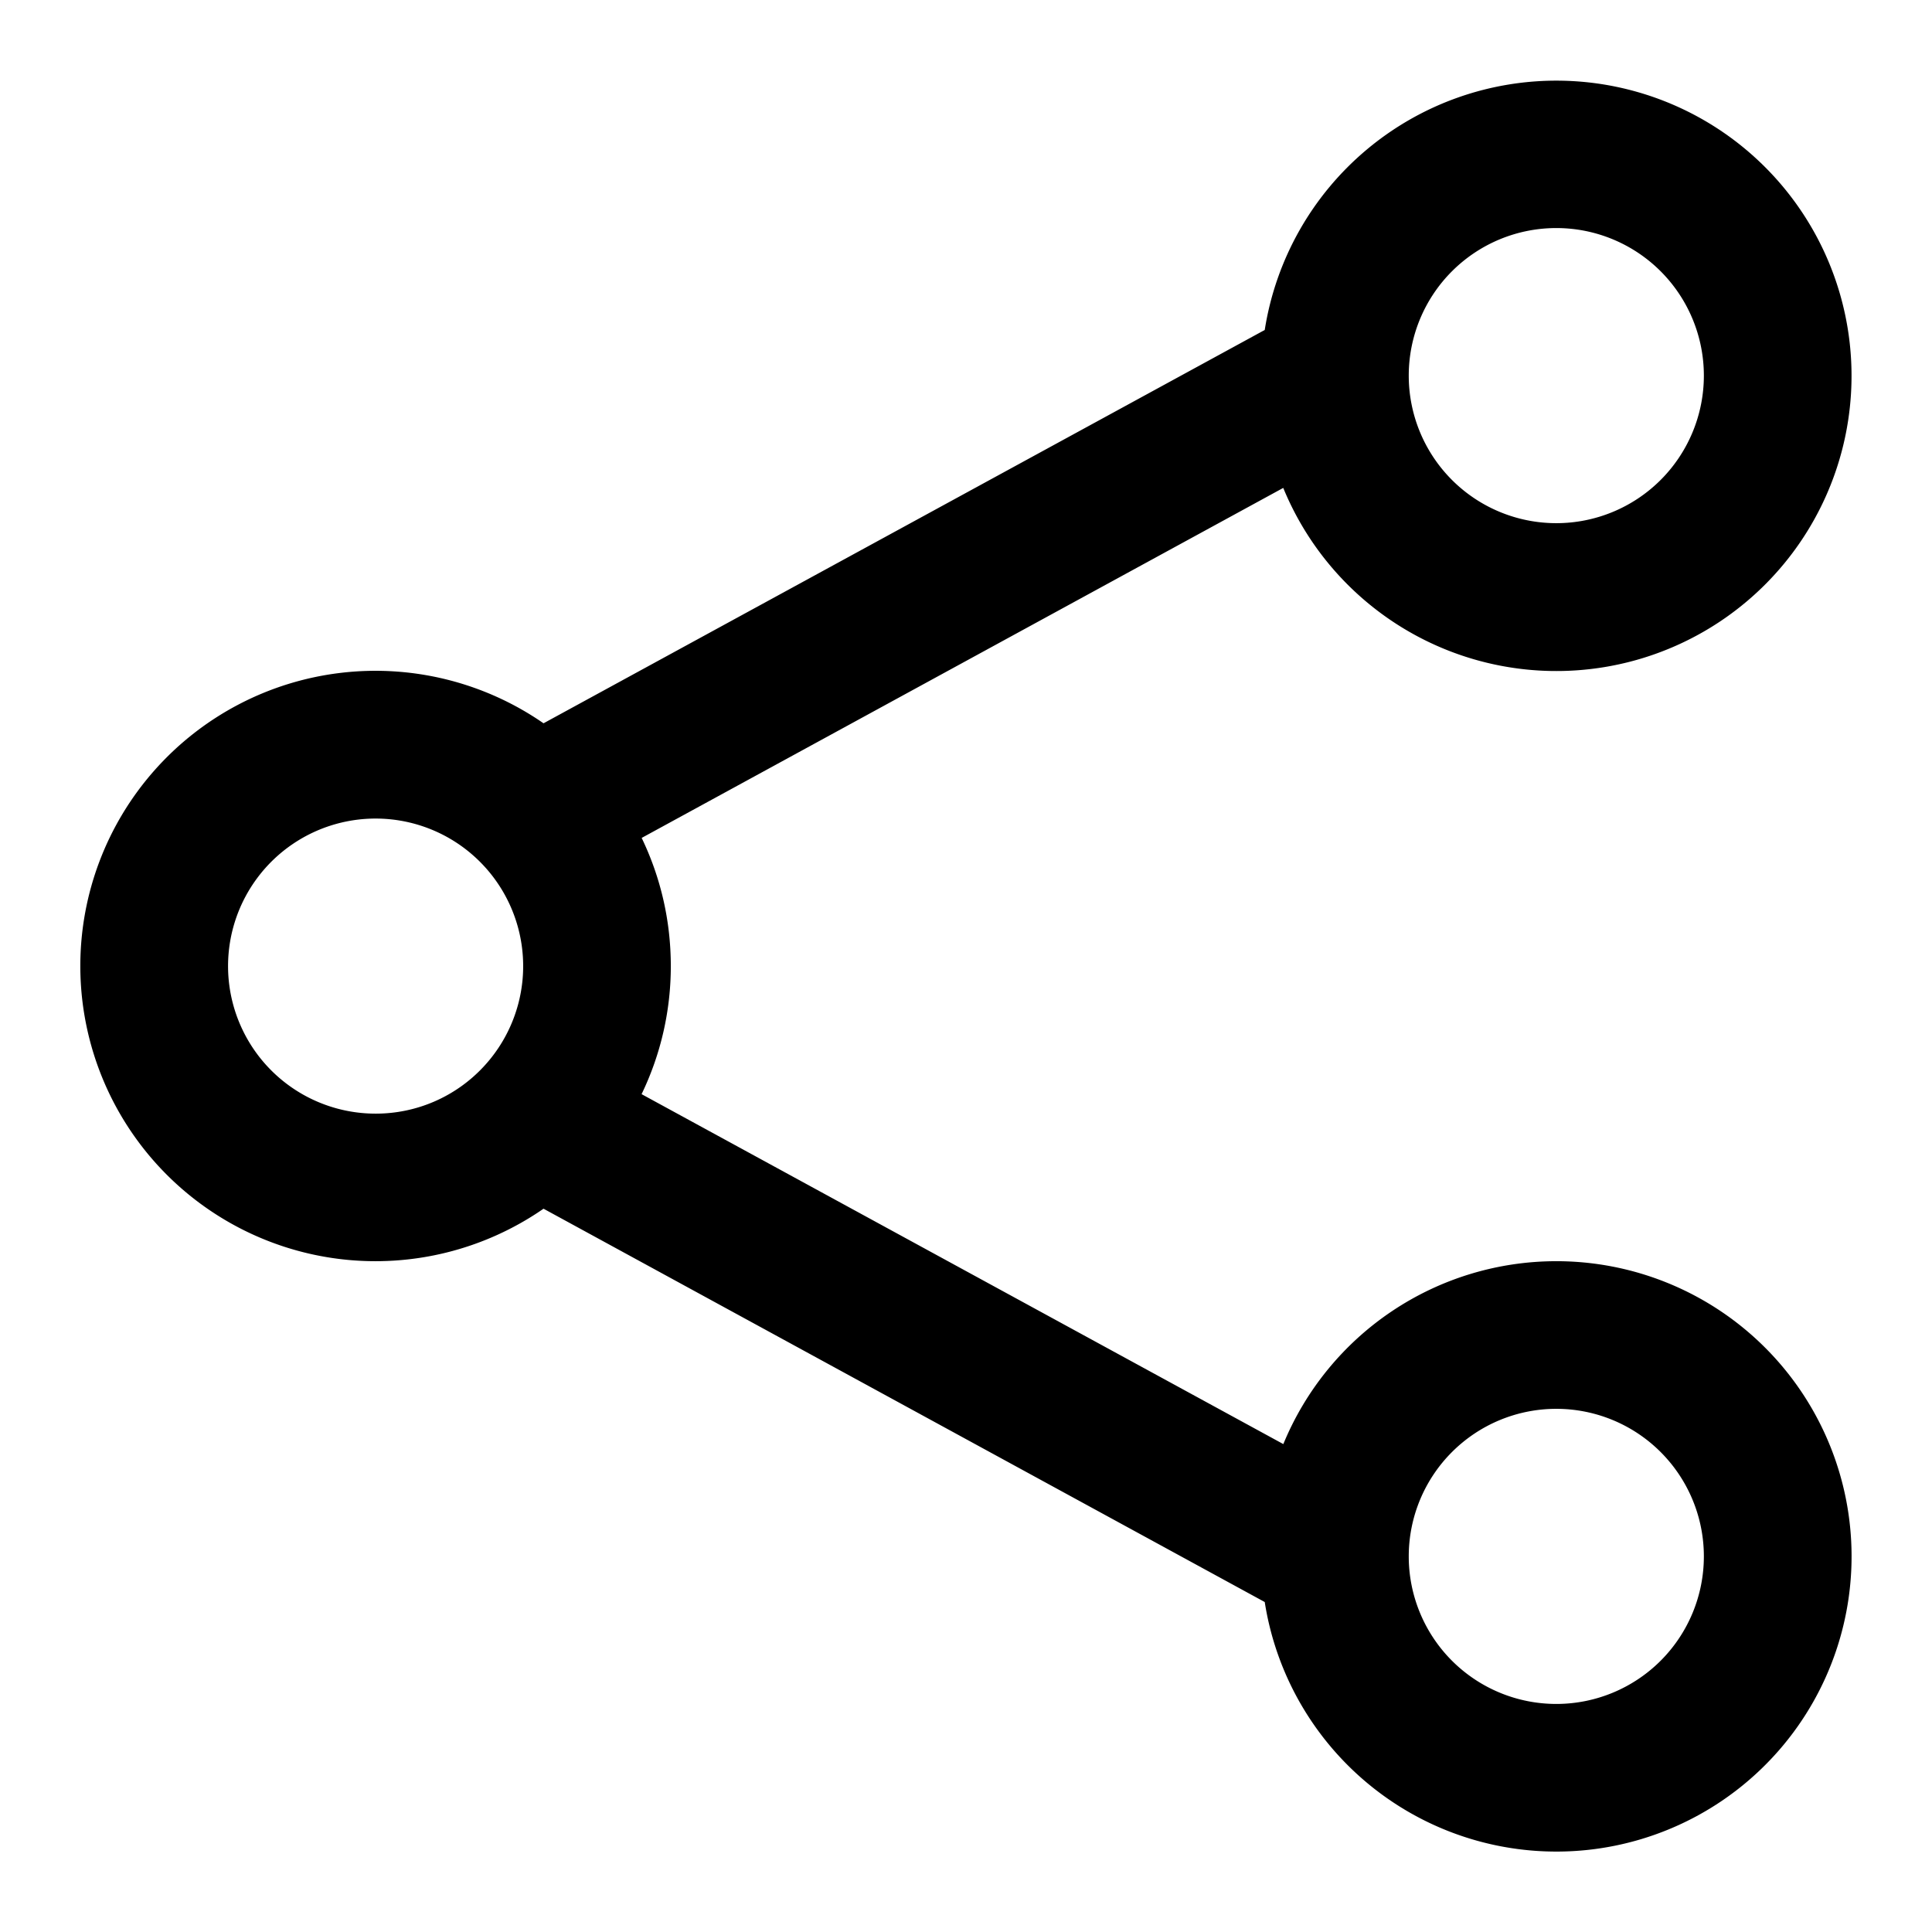 <svg width="24" height="24" viewBox="0 0 24 24" xmlns="http://www.w3.org/2000/svg">
    <path d="M19.333 15.667a3.667 3.667 0 0 0-3.391 2.272L7.97 13.592A3.652 3.652 0 0 0 8.333 12c0-.57-.13-1.11-.362-1.591l7.97-4.348a3.667 3.667 0 1 0-.23-1.962L6.752 8.985a3.667 3.667 0 1 0 0 6.03l8.959 4.886a3.667 3.667 0 1 0 3.622-4.234zm0-12.834A1.833 1.833 0 1 1 17.5 4.668v-.005a1.833 1.833 0 0 1 1.833-1.83zM2.833 12a1.833 1.833 0 1 1 3.175 1.25 1.827 1.827 0 0 1-1.341.584A1.833 1.833 0 0 1 2.833 12zm16.5 9.167a1.833 1.833 0 0 1-1.833-1.83v-.005a1.833 1.833 0 1 1 1.833 1.835z"/>
</svg>
